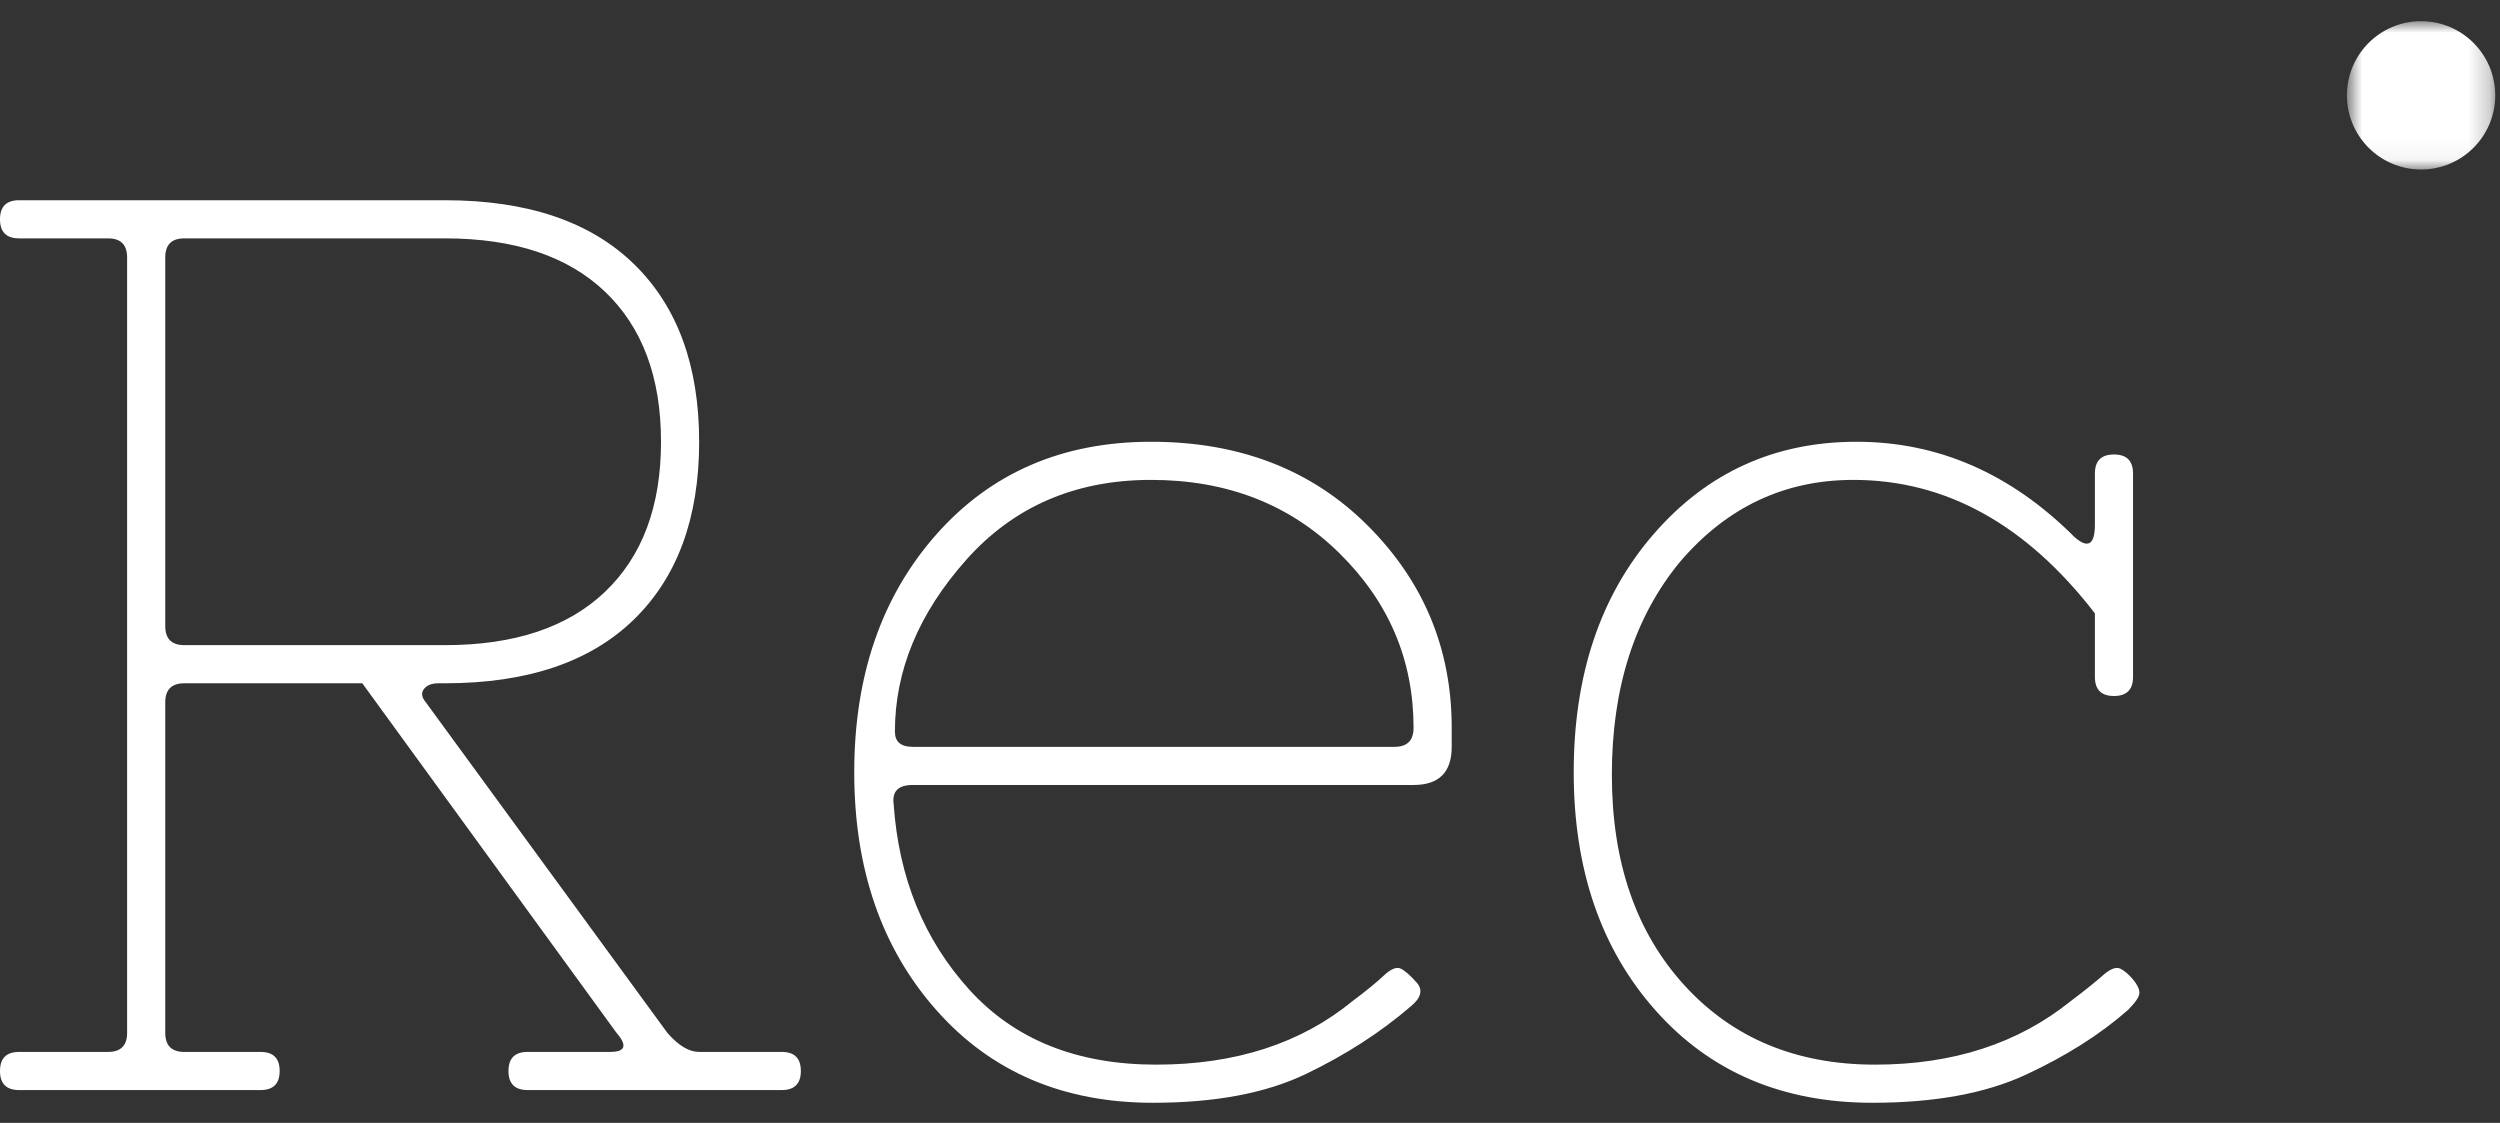 <svg xmlns="http://www.w3.org/2000/svg" xmlns:xlink="http://www.w3.org/1999/xlink" width="118" height="53" viewBox="0 0 118 53">
    <rect x="0" y="0" width="118" height="53" fill="#333333" stroke="none"/>
    <defs>
        <path id="pwkzzdryva" d="M0.775 0.949L7.775 0.949 7.775 7.949 0.775 7.949z"/>
    </defs>
    <g fill="none" fill-rule="evenodd">
        <g>
            <g>
                <g>
                    <path fill="#FFF" d="M21 30.451c3.28 0 5.8-.84 7.56-2.52 1.76-1.68 2.64-4.04 2.64-7.08 0-3.039-.88-5.4-2.64-7.08-1.76-1.68-4.28-2.52-7.56-2.52H8.7c-.6 0-.9.3-.9.9v17.4c0 .6.3.9.9.9H21zm-13.2 18.3c0 .6.3.9.9.9h3.6c.6 0 .9.3.9.9 0 .6-.3.9-.9.9H.9c-.6 0-.9-.3-.9-.9 0-.6.3-.9.9-.9h4.2c.6 0 .9-.3.9-.9v-36.6c0-.6-.3-.9-.9-.9H.9c-.6 0-.9-.3-.9-.9 0-.6.3-.9.9-.9H21c3.879 0 6.85 1 8.91 3 2.06 2 3.09 4.8 3.09 8.4 0 3.6-1.03 6.4-3.09 8.4-2.06 2.001-5.031 3-8.91 3h-.3c-.321 0-.55.09-.69.27-.14.18-.111.39.09.63l11.4 15.6c.52.6 1.02.9 1.5.9h3.9c.6 0 .9.3.9.9 0 .6-.3.9-.9.9h-12c-.6 0-.9-.3-.9-.9 0-.6.3-.9.9-.9h3.9c.72 0 .82-.3.3-.9l-12-16.5H8.7c-.6 0-.9.3-.9.9v15.6zM42.24 34.531c0 .48.28.72.84.72h22.74c.6 0 .9-.3.9-.9 0-3.2-1.17-5.949-3.51-8.25-2.34-2.3-5.3-3.45-8.88-3.45-3.58 0-6.49 1.26-8.73 3.78-2.24 2.52-3.36 5.22-3.36 8.1m21.6 12.72c.64-.48 1.13-.88 1.47-1.2.34-.32.61-.43.81-.33.2.1.45.321.75.66.3.34.21.711-.27 1.11-1.44 1.24-3.1 2.31-4.98 3.21-1.88.9-4.28 1.35-7.2 1.35-4.24 0-7.65-1.46-10.23-4.38-2.58-2.919-3.87-6.66-3.87-11.22 0-4.56 1.29-8.3 3.87-11.22 2.58-2.919 5.96-4.38 10.14-4.38 4.18 0 7.59 1.32 10.23 3.96 2.64 2.64 3.96 5.82 3.96 9.54v.9c0 1.2-.6 1.8-1.8 1.8H43.08c-.68 0-.98.3-.9.9.24 3.48 1.43 6.4 3.57 8.76 2.14 2.361 5.08 3.54 8.82 3.54s6.83-.999 9.27-3M98.88 28.951c-3.24-4.2-7.042-6.3-11.4-6.3-3.24 0-5.962 1.28-8.16 3.84-2.16 2.601-3.24 5.96-3.24 10.08s1.14 7.431 3.42 9.93c2.28 2.5 5.28 3.75 9 3.75 3.678 0 6.758-.999 9.24-3 .638-.48 1.14-.88 1.5-1.2.36-.32.638-.43.84-.33.198.1.398.27.6.51.2.24.3.45.3.63s-.18.45-.54.81c-1.32 1.161-2.932 2.18-4.83 3.06-1.9.88-4.312 1.32-7.23 1.32-4.24 0-7.65-1.45-10.23-4.35-2.58-2.9-3.87-6.65-3.87-11.25s1.26-8.35 3.78-11.25c2.52-2.9 5.708-4.35 9.57-4.35 3.858 0 7.29 1.5 10.29 4.5.638.56.96.36.96-.6v-2.4c0-.6.3-.9.9-.9.6 0 .9.3.9.9v9.6c0 .6-.3.9-.9.9-.6 0-.9-.3-.9-.9v-3z" transform="translate(-129 -107) translate(0 107) translate(129)"/>
                    <g transform="translate(-129 -107) translate(0 107) translate(129) translate(110 .051)">
                        <mask id="cgbw6biyeb" fill="#fff">
                            <use xlink:href="#pwkzzdryva"/>
                        </mask>
                        <path fill="#FFF" d="M7.775 4.449c0 1.933-1.567 3.5-3.5 3.5s-3.5-1.567-3.5-3.5 1.567-3.5 3.5-3.5 3.5 1.567 3.5 3.5" mask="url(#cgbw6biyeb)"/>
                    </g>
                </g>
            </g>
        </g>
    </g>
</svg>
